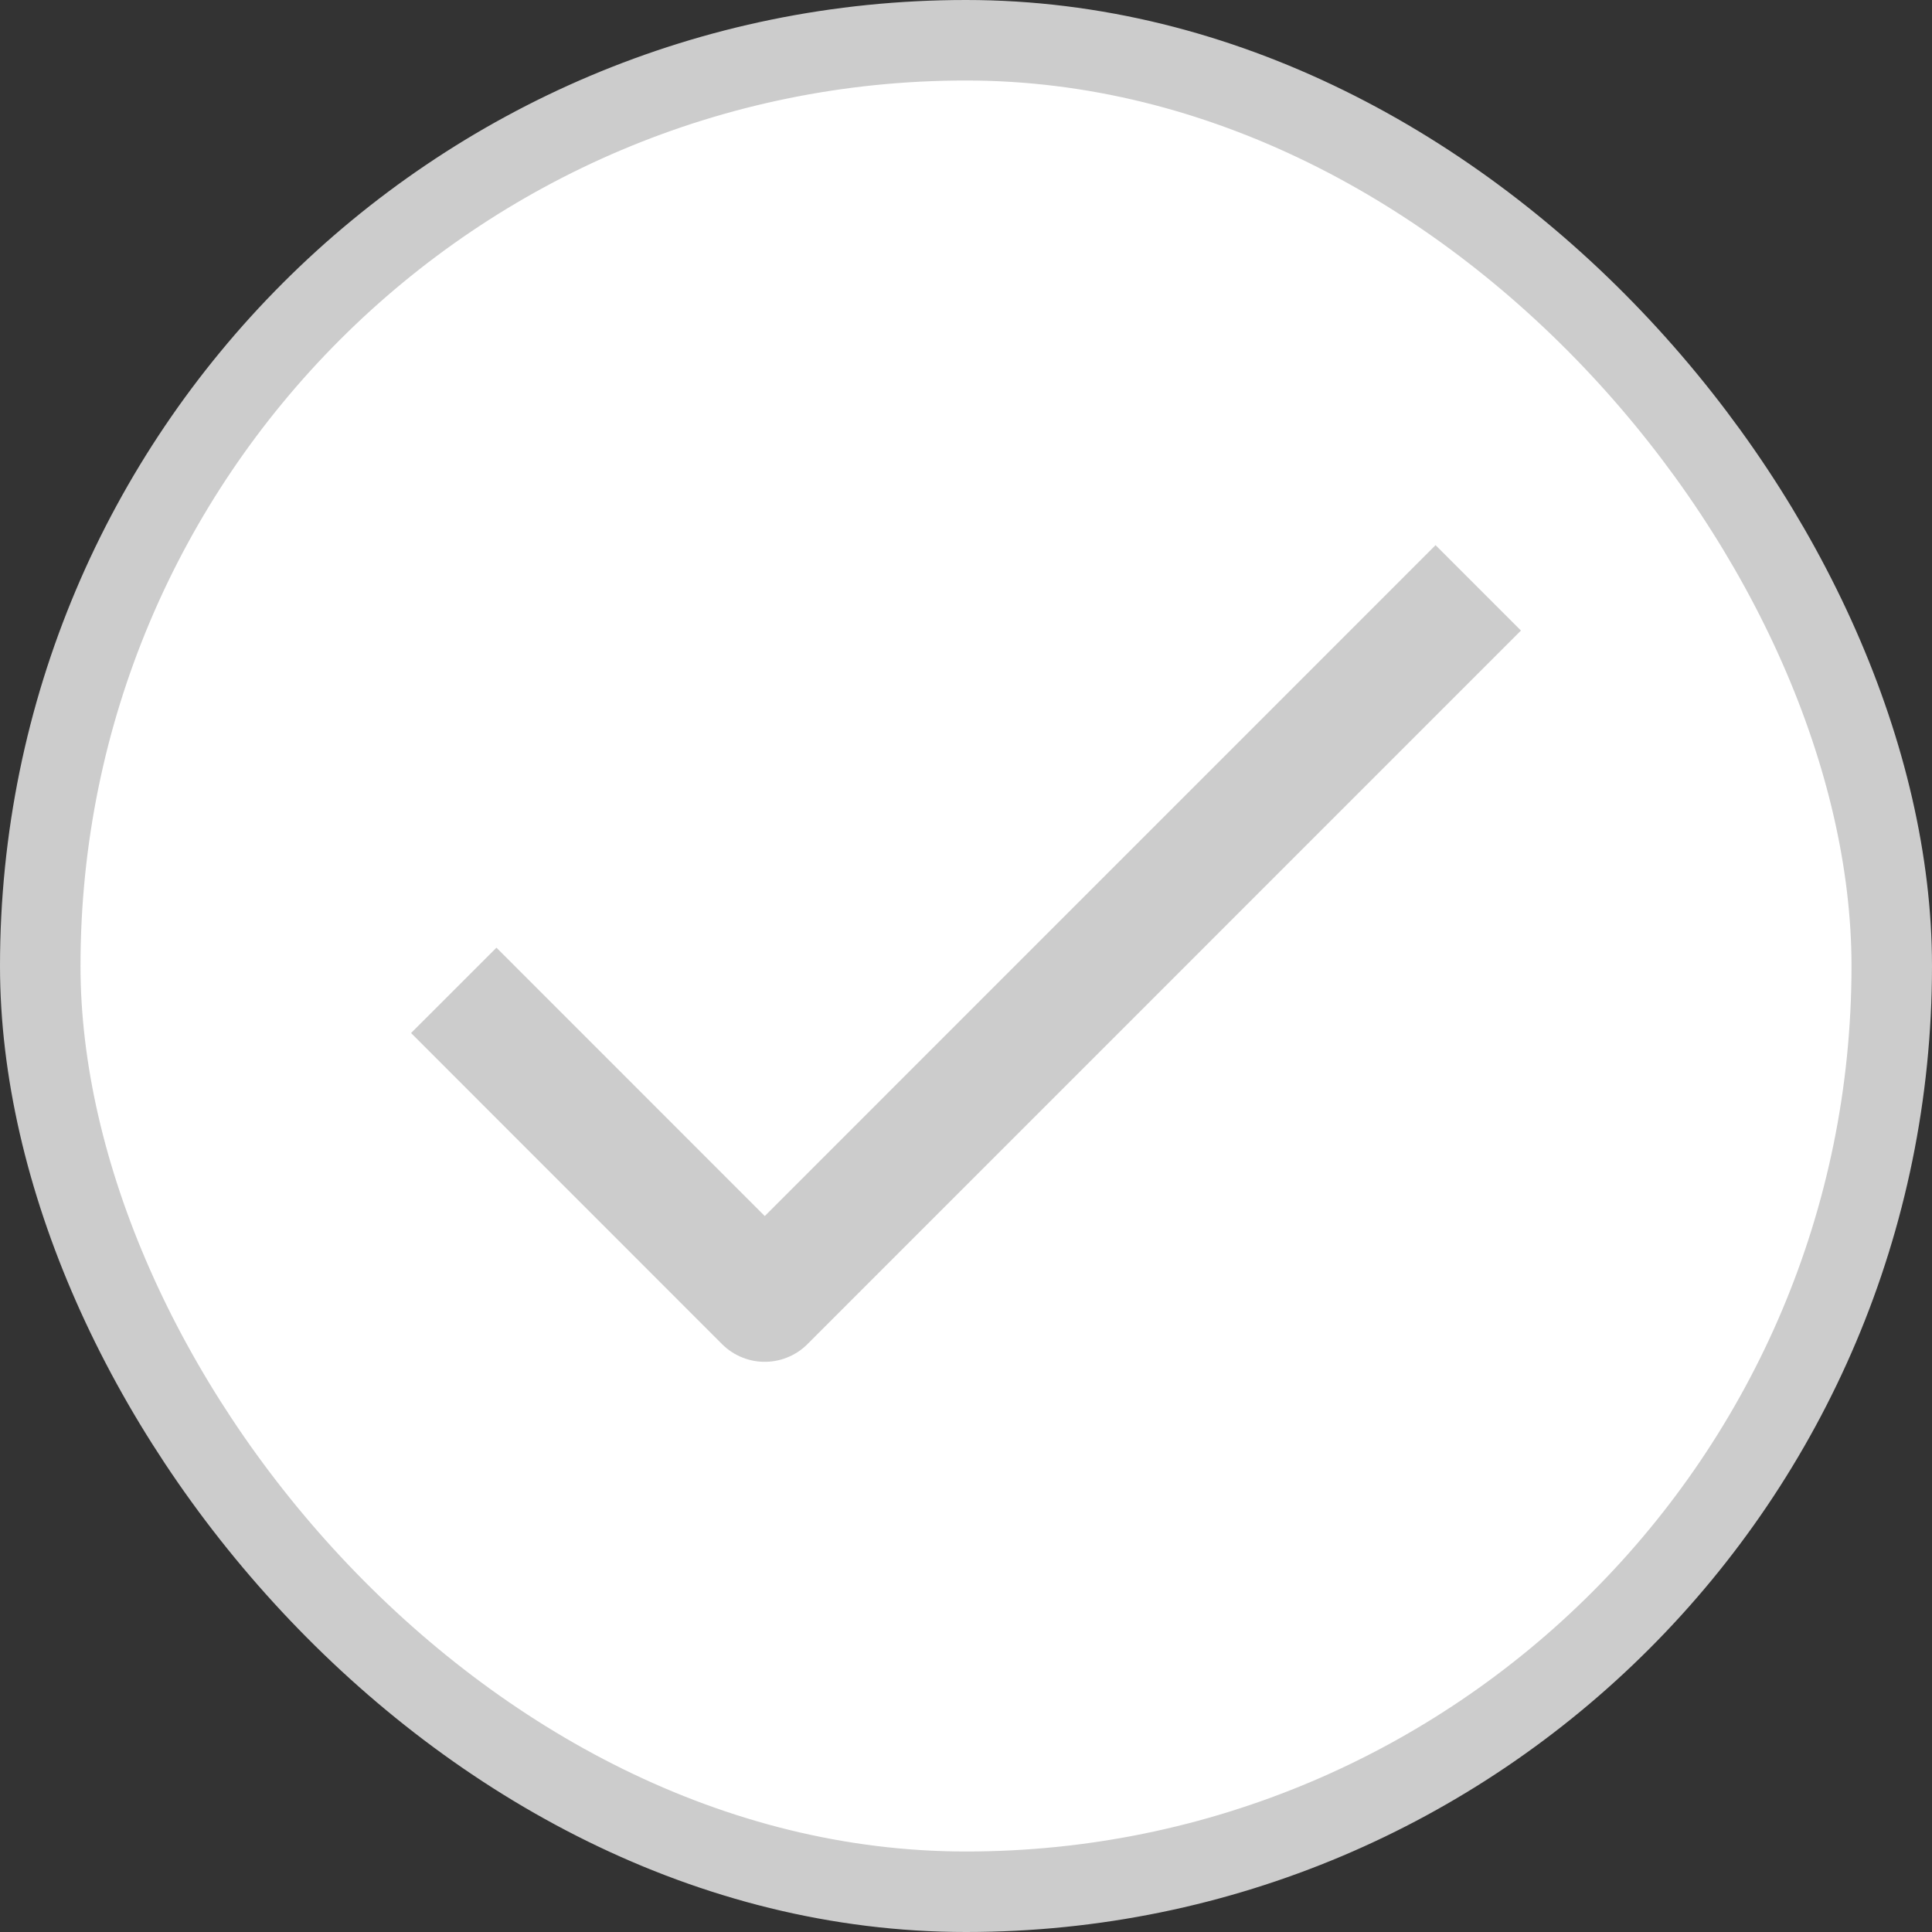 <svg width="24" height="24" viewBox="0 0 24 24" fill="none" xmlns="http://www.w3.org/2000/svg">
<rect x="0" y="0" width="24" height="24" fill="#333333" stroke="none"/>
<rect x="0.5" y="0.5" width="23" height="23" rx="11.5" fill="white"/>
<rect x="0.5" y="0.5" width="23" height="23" rx="11.5" stroke="#CCCCCC"/>
<path d="M6.167 12.833L9.5 16.167L17.833 7.833" stroke="#CCCCCC" stroke-width="1.5" stroke-linecap="square" stroke-linejoin="round"/>
</svg>
